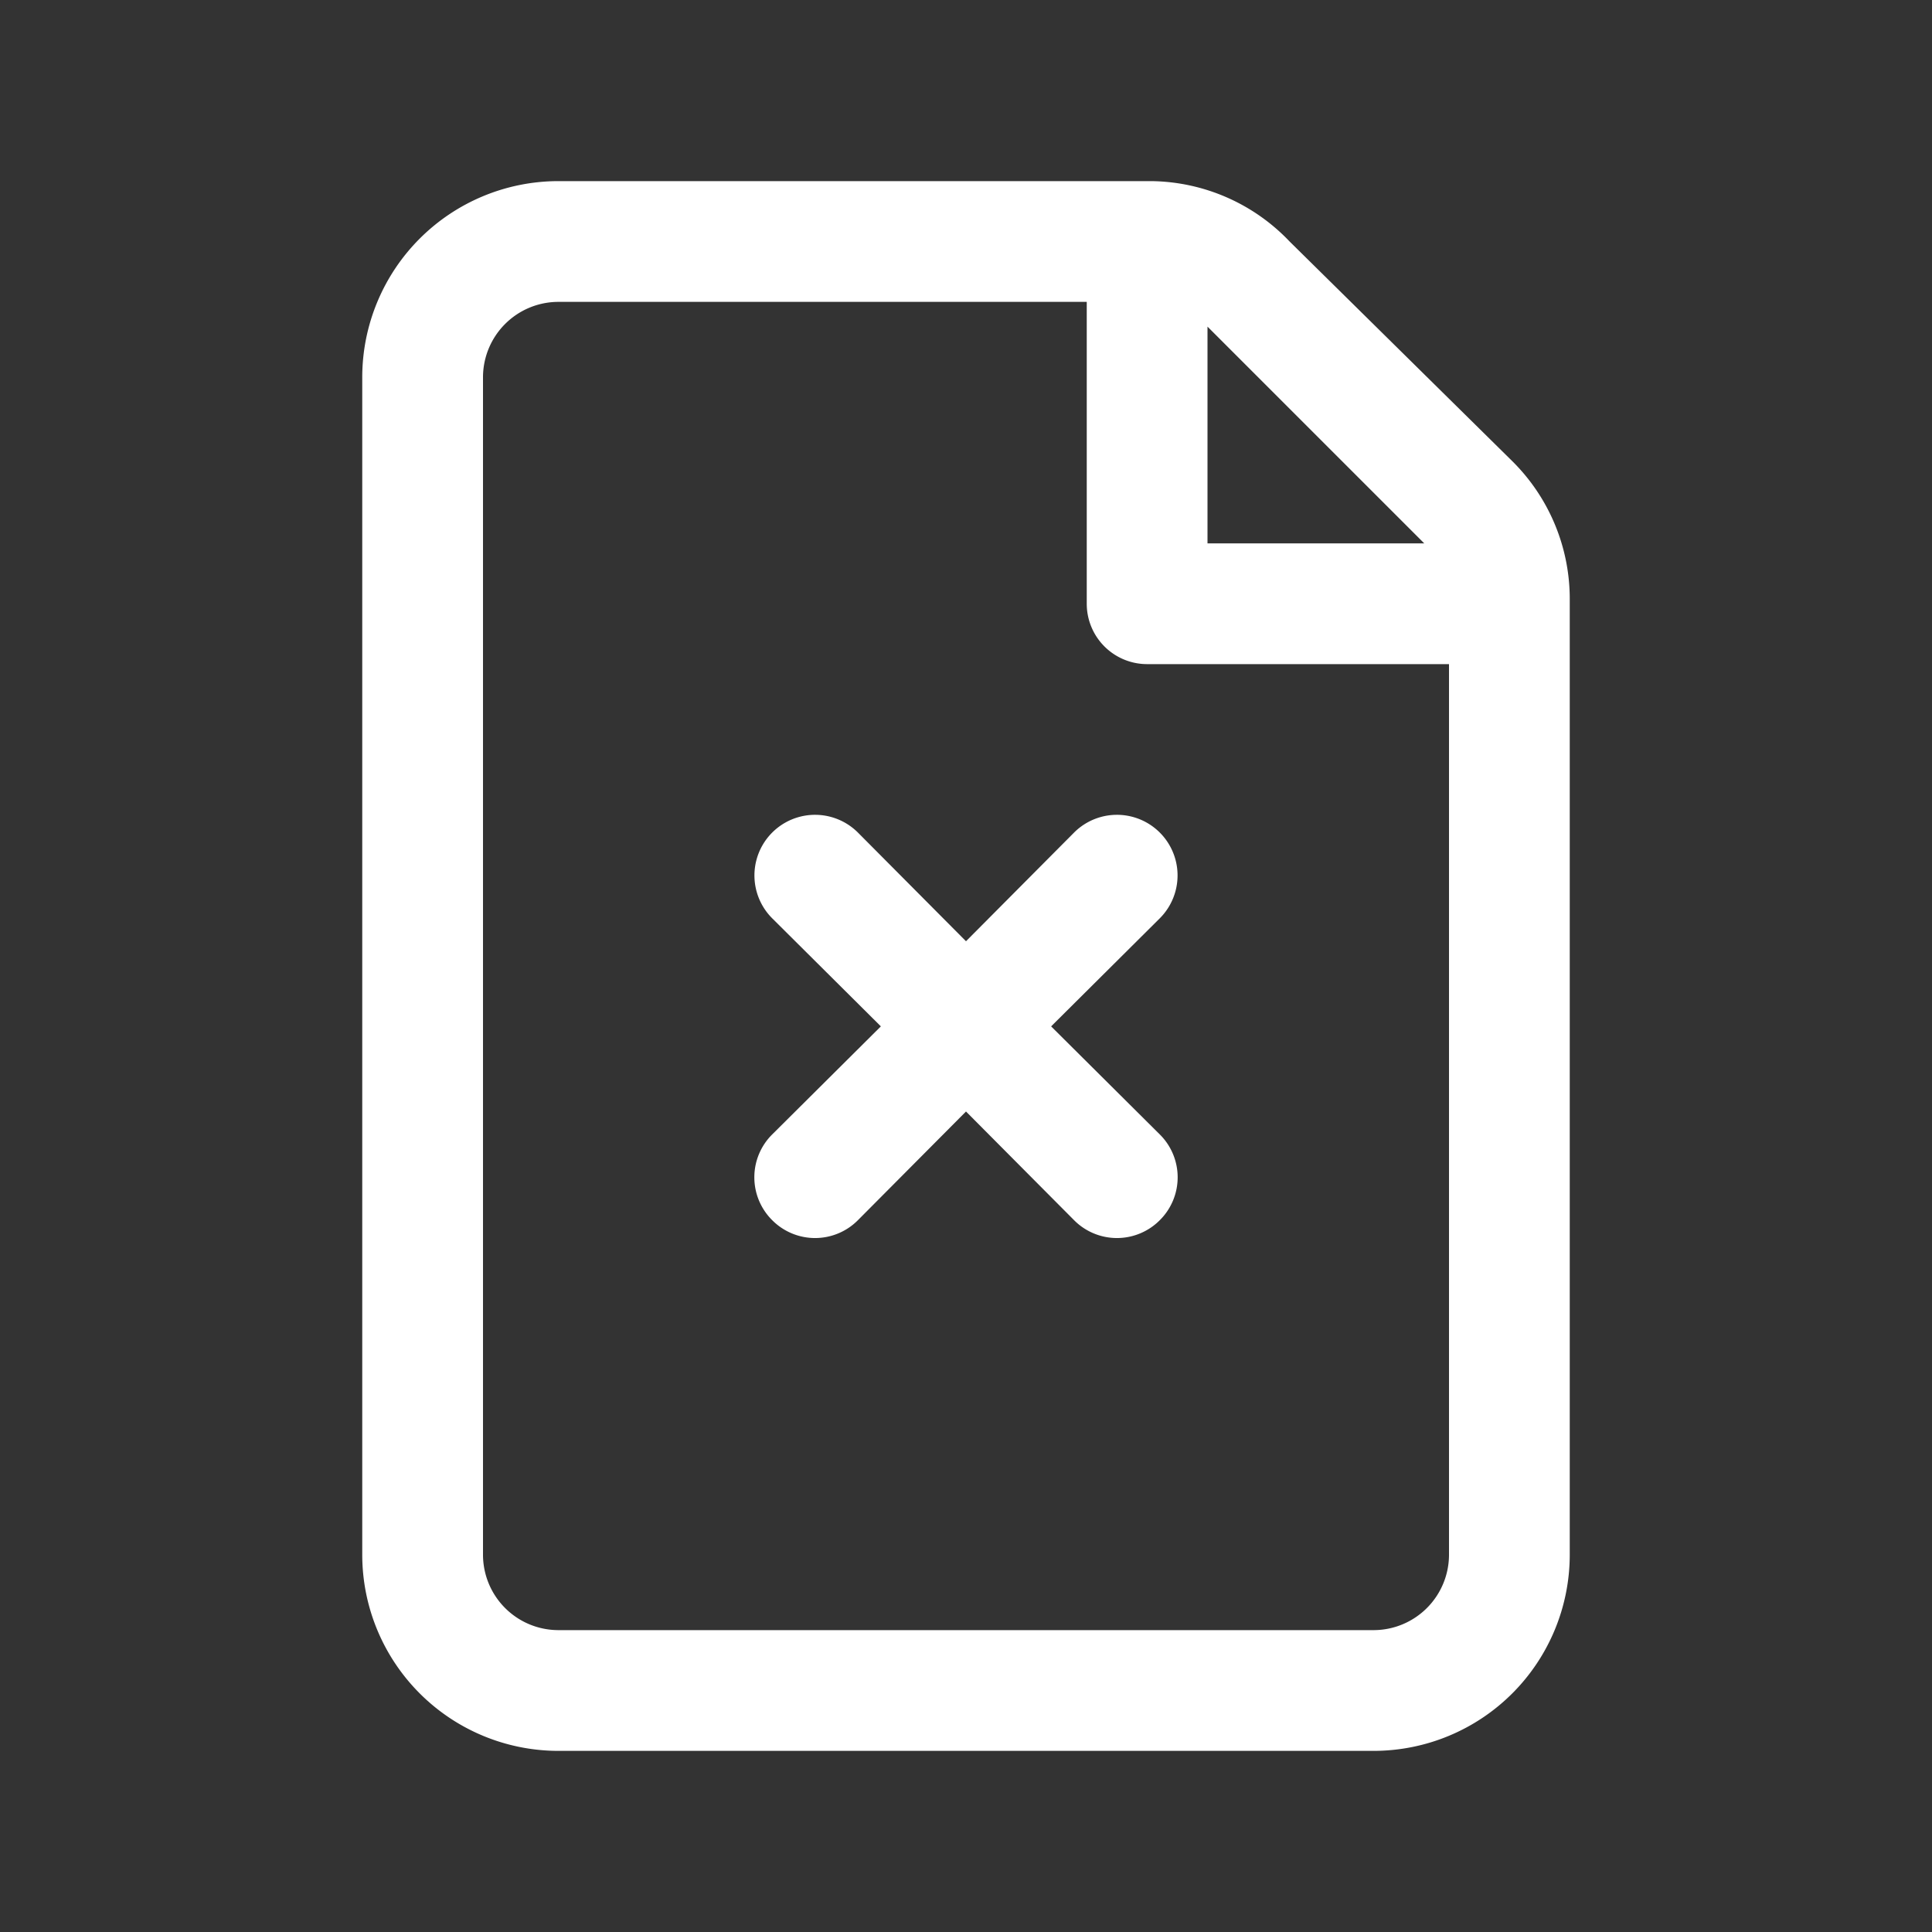 <?xml version="1.0" ?>

<!-- Uploaded to: SVG Repo, www.svgrepo.com, Generator: SVG Repo Mixer Tools -->
<svg fill="#FFFFFF" width="800px" height="800px" viewBox="0 0 32 32" xmlns="http://www.w3.org/2000/svg">

<rect x="0" y="0" width="32" height="32" fill="#333333" stroke="none"/>

<title/>

<g data-name="Layer 10" id="Layer_10">

<path d="M25.05,7.64,21.36,4a3.21,3.21,0,0,0-2.29-1H9.24A3.25,3.25,0,0,0,6,6.24V25.76A3.25,3.25,0,0,0,9.24,29H22.76A3.25,3.25,0,0,0,26,25.76V9.93A3.21,3.21,0,0,0,25.05,7.64ZM23.59,9H20V5.41ZM24,25.76A1.25,1.25,0,0,1,22.76,27H9.24A1.25,1.25,0,0,1,8,25.76V6.24A1.25,1.25,0,0,1,9.24,5H18v5a1,1,0,0,0,1,1h5Z"/>

<path  d="M17.79,13.79,16,15.59l-1.79-1.8a1,1,0,0,0-1.42,1.42L14.59,17l-1.8,1.79a1,1,0,0,0,0,1.42,1,1,0,0,0,1.42,0L16,18.41l1.79,1.8a1,1,0,0,0,1.42,0,1,1,0,0,0,0-1.42L17.41,17l1.8-1.79a1,1,0,0,0-1.42-1.42Z"/>

</g>

</svg>
